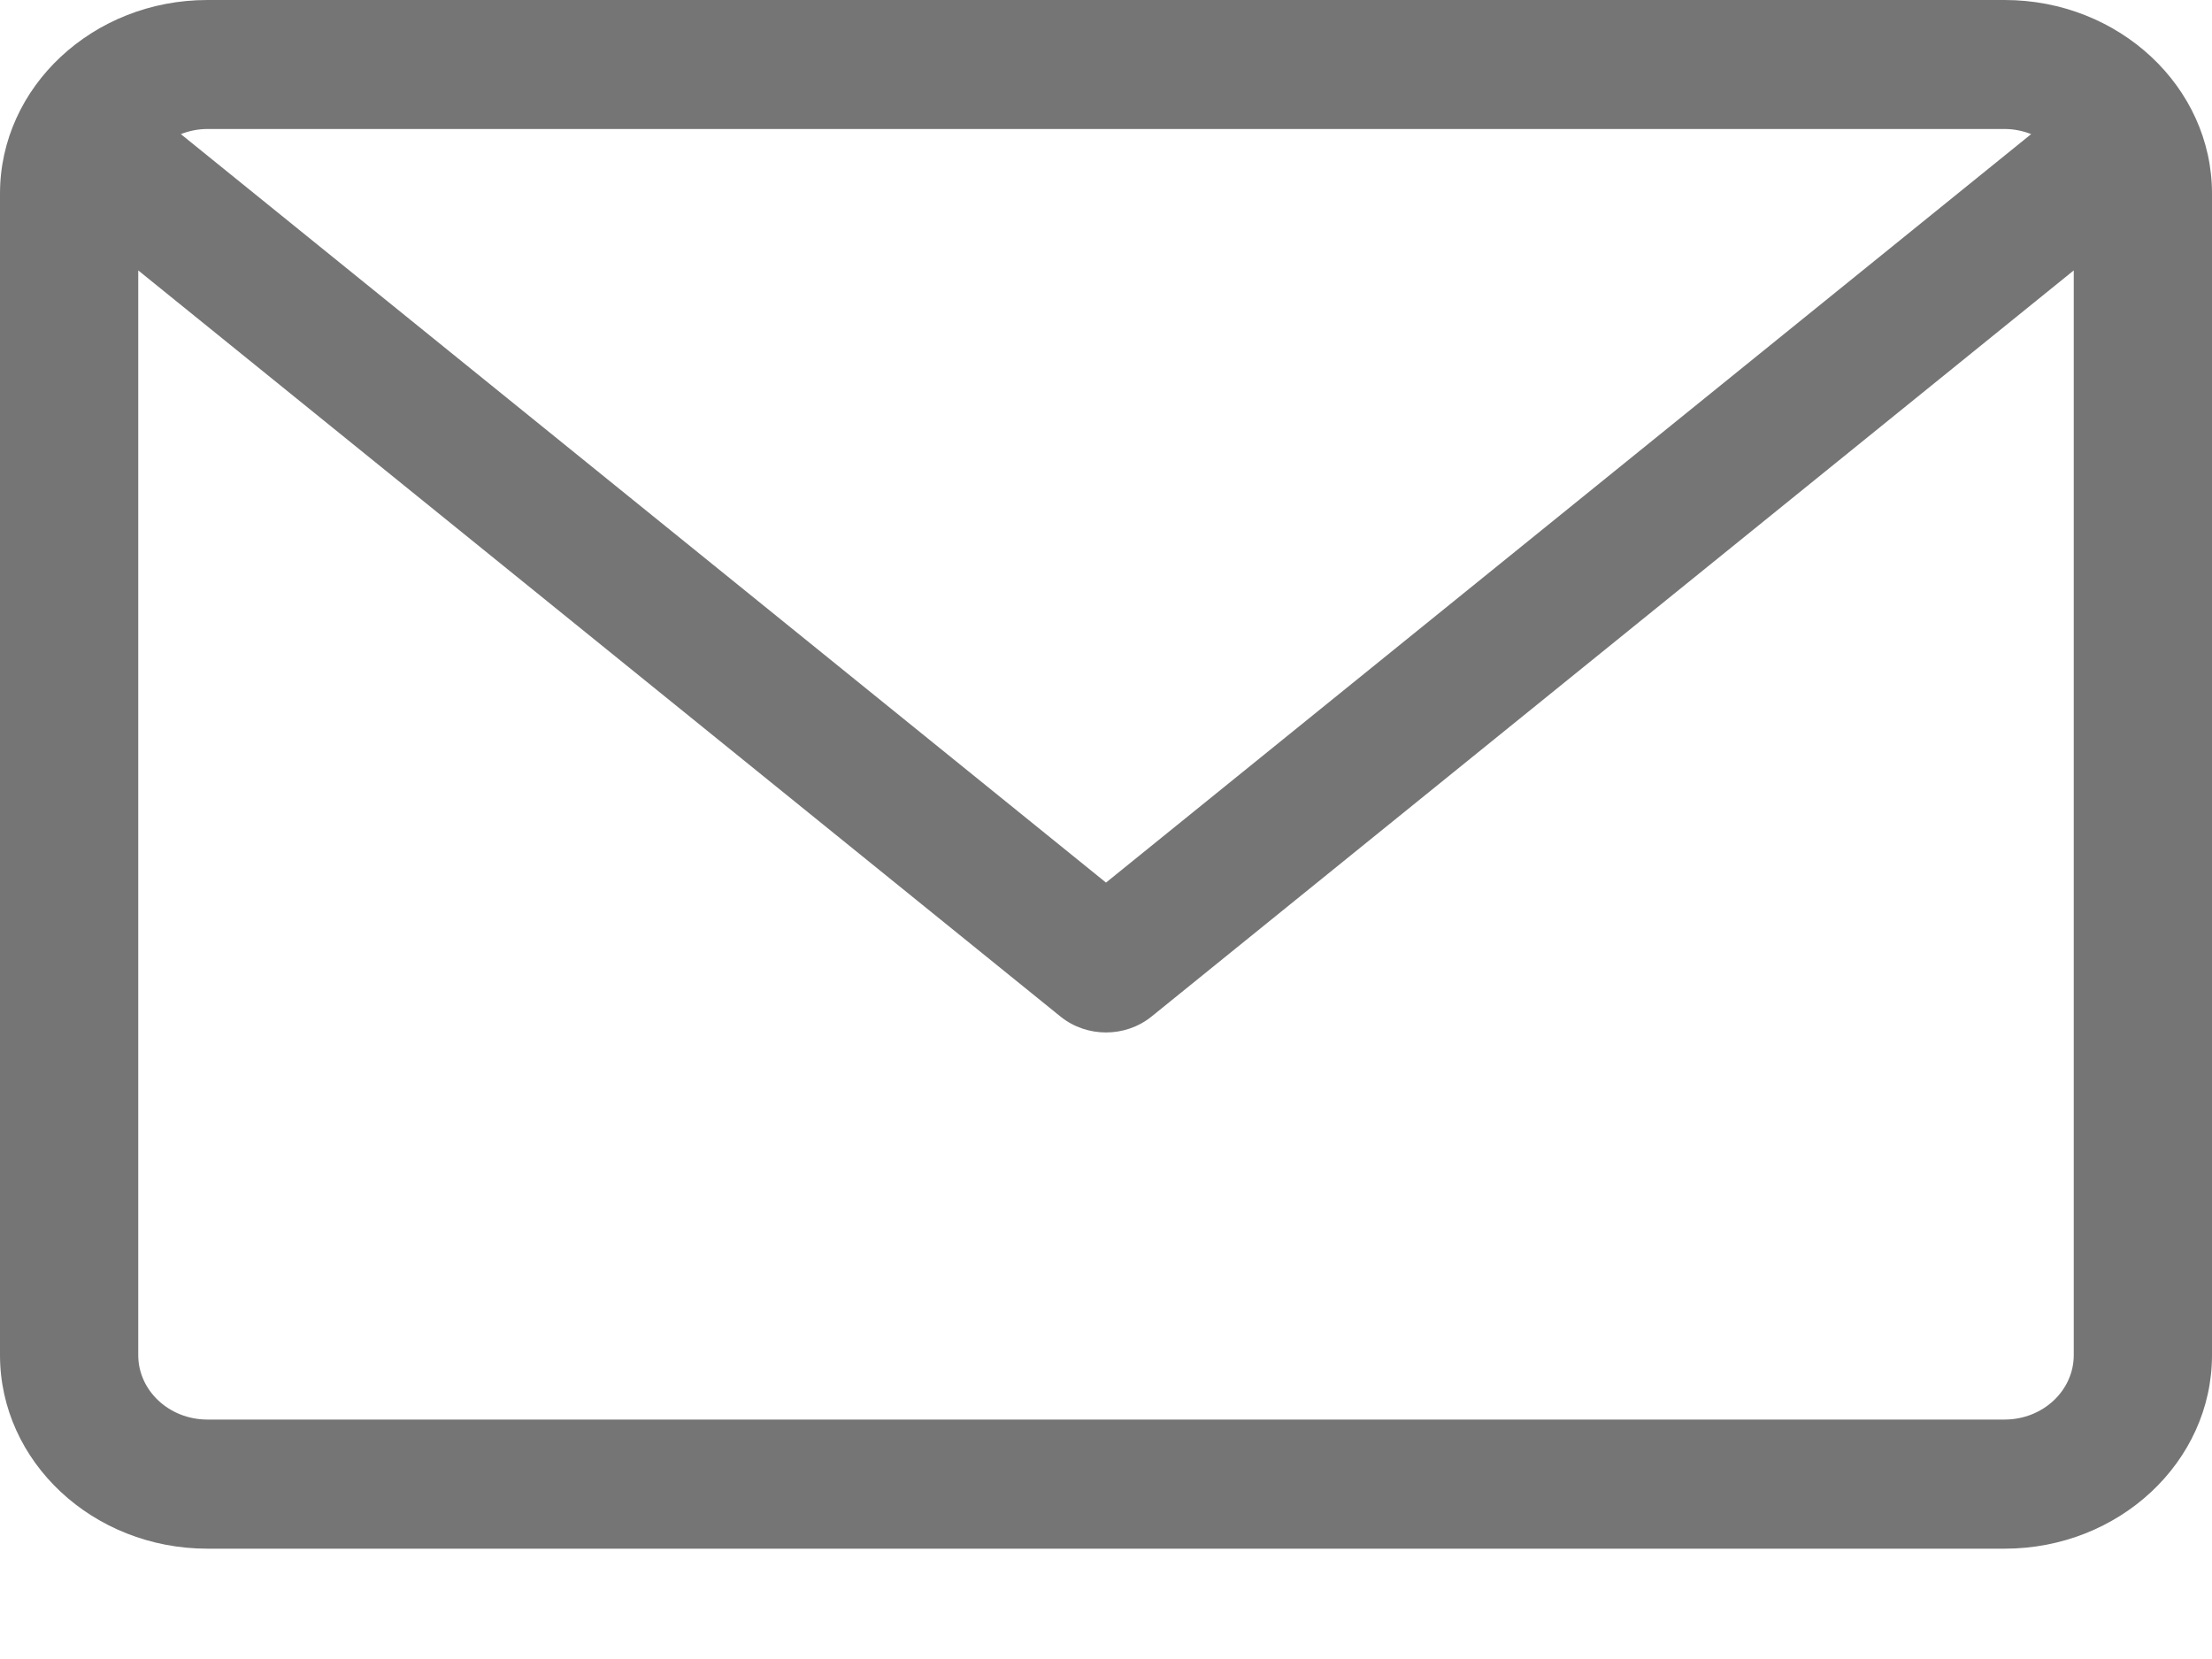 <svg viewBox="0 0 16 12" fill="none" xmlns="http://www.w3.org/2000/svg">
<path d="M14.5 0H1.5C0.673 0 0 0.628 0 1.4V9.802C0 10.574 0.673 11.202
 1.5 11.202H14.5C15.327 11.202 16 10.574 16 9.802V1.4C16 0.628 15.327
  0 14.5 0ZM14.5 0.933C14.568 0.933 14.633 0.947 14.692 0.97L8 6.384L1.308
   0.97C1.367 0.947 1.432 0.933 1.5 0.933H14.5ZM14.5 10.268H1.5C1.224
    10.268 1 10.059 1 9.802V1.956L7.672 7.354C7.767 7.43 7.883 7.468
     8 7.468C8.117 7.468 8.233 7.43 8.328 7.354L15 1.956V9.802C15 10.059 14.776
      10.268 14.5 10.268Z" fill="#757575"/>
</svg>
